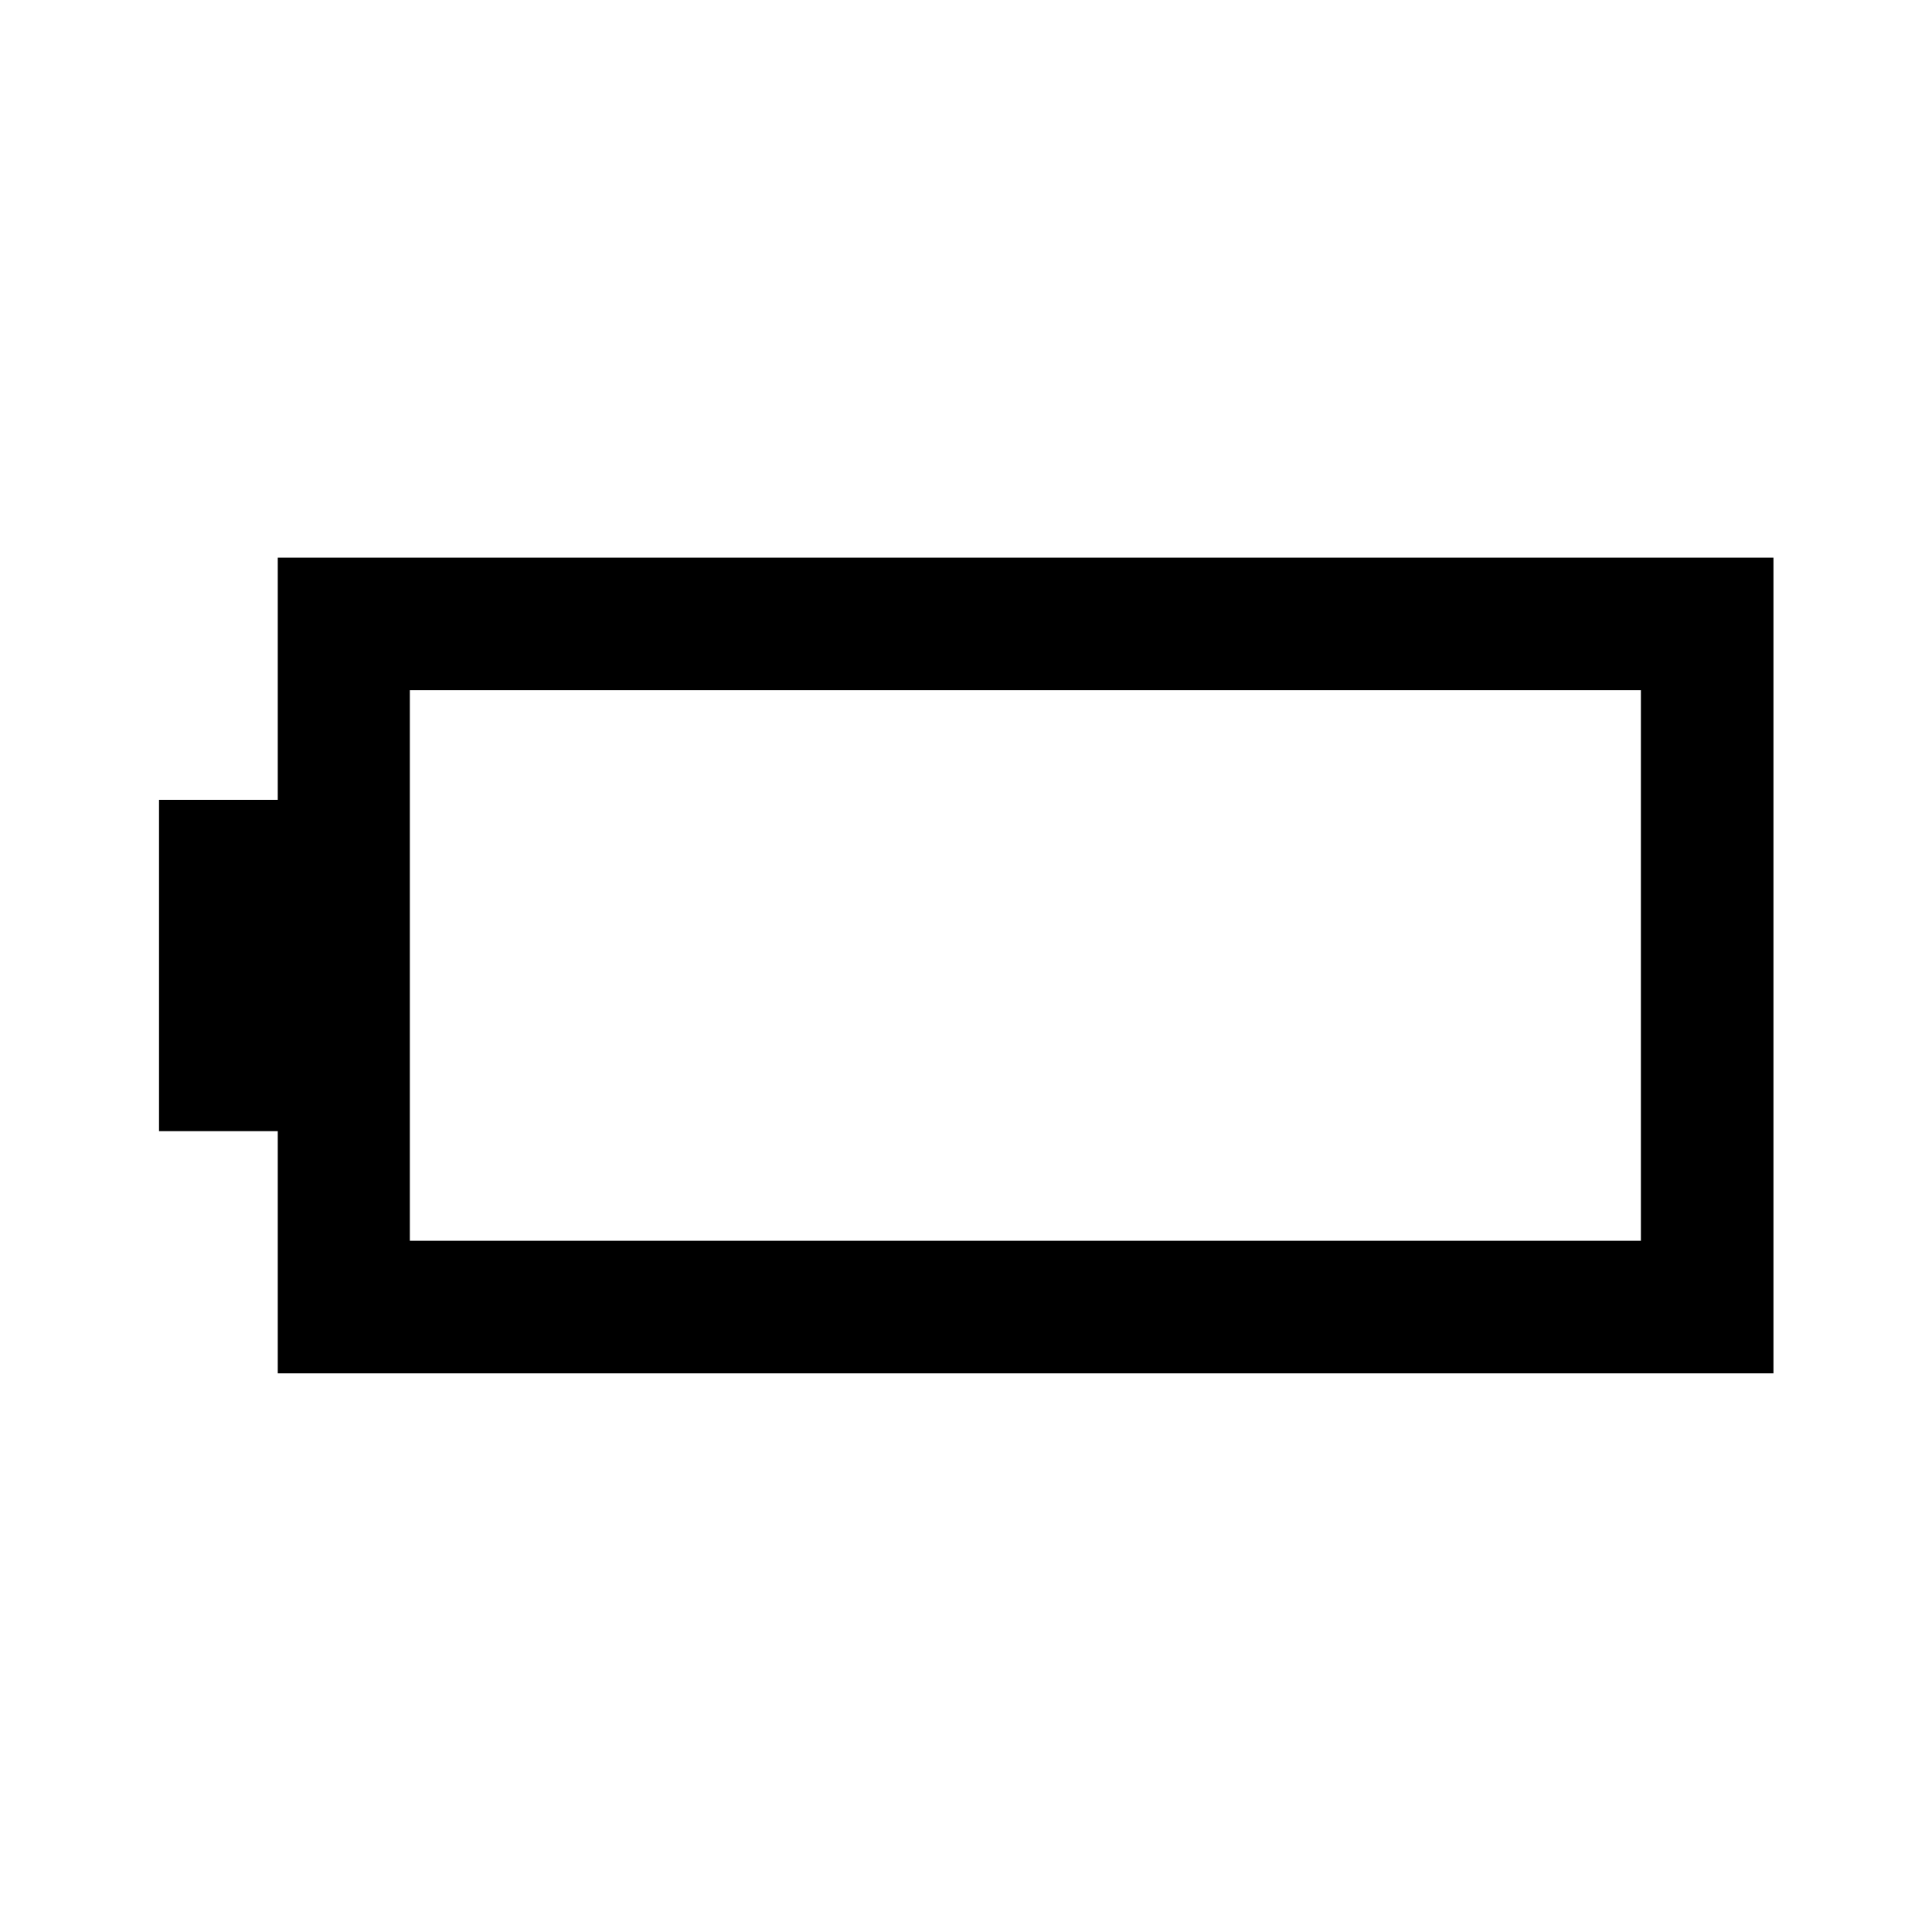 <svg xmlns="http://www.w3.org/2000/svg" height="48" viewBox="0 -960 960 960" width="48"><path d="M138.02-277.59v-120.34h-59v-164.64h59v-120.34h743.2v405.32h-743.2Zm65.63-65.87h611.7v-273.58h-611.7v273.58Z"/></svg>